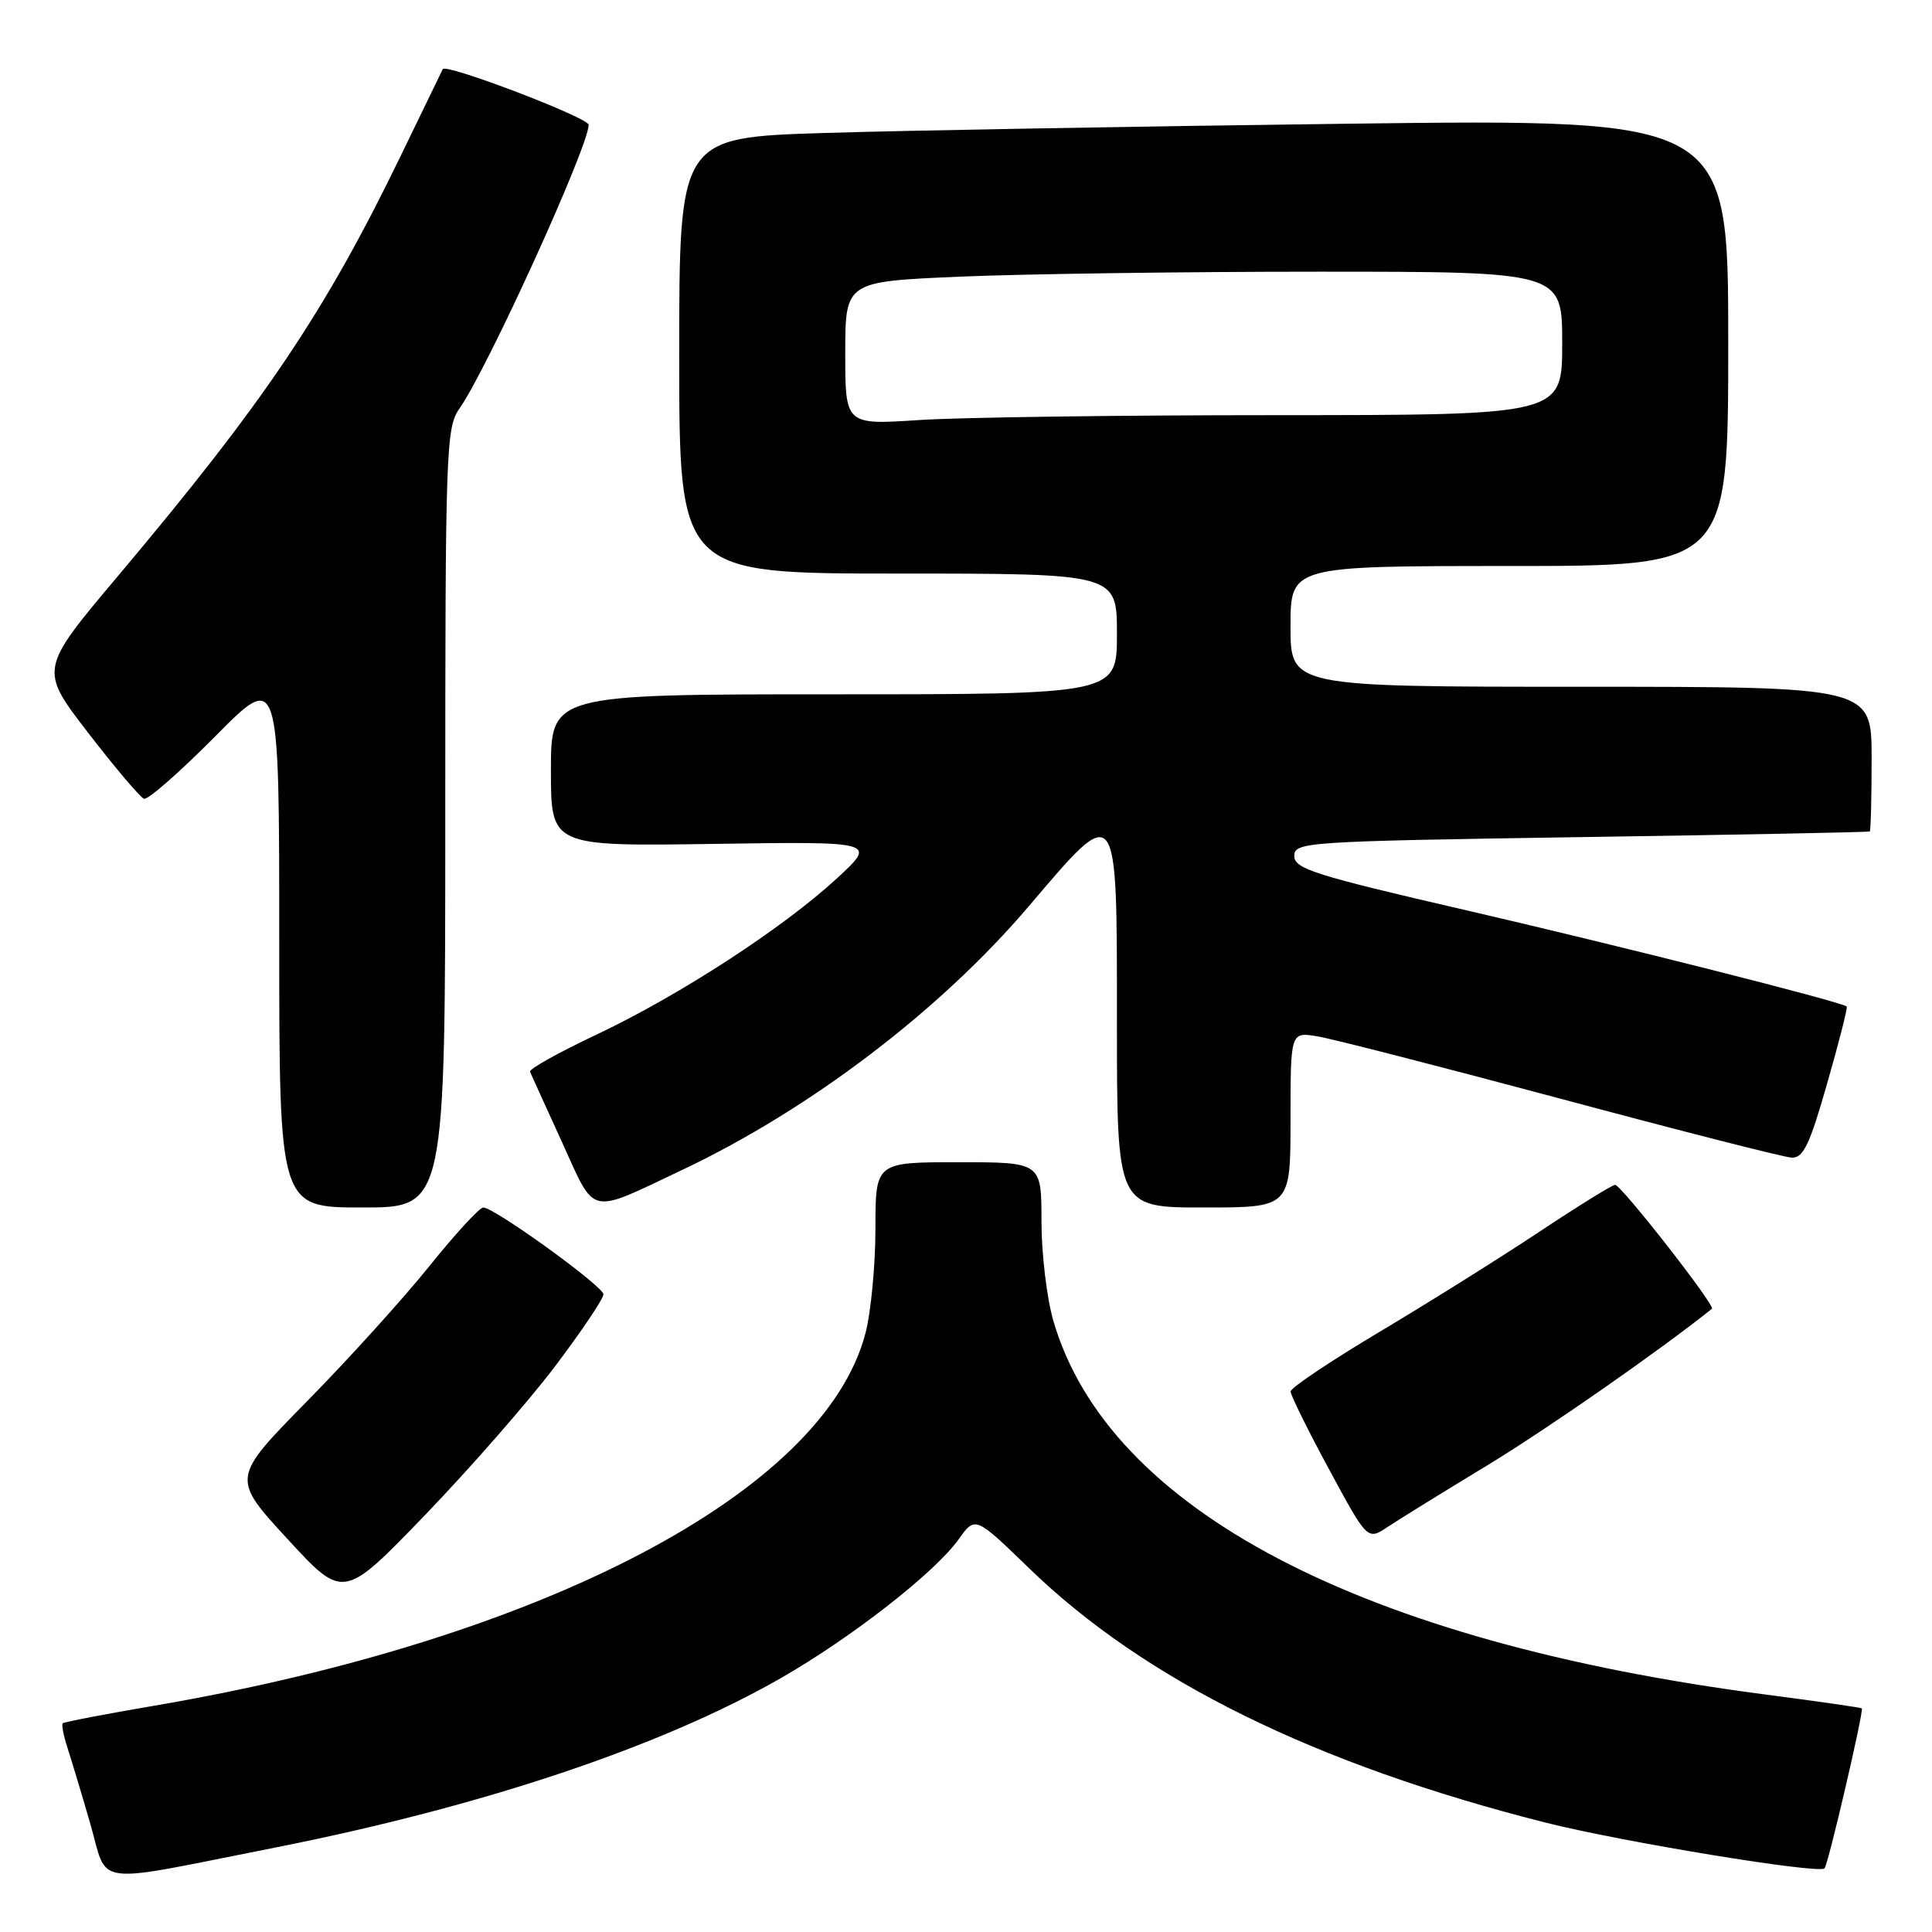 <?xml version="1.0" encoding="UTF-8" standalone="no"?>
<!DOCTYPE svg PUBLIC "-//W3C//DTD SVG 1.1//EN" "http://www.w3.org/Graphics/SVG/1.1/DTD/svg11.dtd" >
<svg xmlns="http://www.w3.org/2000/svg" xmlns:xlink="http://www.w3.org/1999/xlink" version="1.1" viewBox="0 0 256 256">
 <g >
 <path fill="currentColor"
d=" M 36.32 244.84 C 63.89 239.39 87.66 231.43 103.50 222.34 C 112.89 216.95 123.91 208.34 127.02 203.97 C 129.22 200.88 129.22 200.88 136.36 207.80 C 151.70 222.67 174.29 233.79 204.82 241.51 C 214.93 244.06 240.99 248.34 241.76 247.57 C 242.23 247.11 247.00 226.66 246.70 226.37 C 246.59 226.26 240.87 225.44 234.00 224.54 C 180.36 217.57 146.89 200.03 139.59 175.07 C 138.71 172.08 138.00 166.12 138.00 161.82 C 138.00 154.00 138.00 154.00 127.00 154.00 C 116.00 154.00 116.00 154.00 116.00 162.78 C 116.00 167.61 115.41 173.85 114.68 176.65 C 109.22 197.69 71.98 217.20 20.47 226.01 C 13.96 227.12 8.49 228.17 8.31 228.35 C 8.14 228.53 8.42 229.99 8.94 231.59 C 9.46 233.19 10.83 237.73 11.97 241.68 C 14.39 250.05 11.75 249.70 36.32 244.84 Z  M 73.58 181.00 C 77.11 176.33 79.98 172.05 79.96 171.50 C 79.91 170.41 65.50 160.00 64.04 160.00 C 63.54 160.00 60.33 163.49 56.91 167.75 C 53.49 172.01 46.19 180.08 40.68 185.68 C 30.67 195.86 30.67 195.86 38.09 203.92 C 45.50 211.97 45.50 211.97 56.33 200.74 C 62.28 194.56 70.05 185.68 73.58 181.00 Z  M 197.00 194.21 C 205.01 189.35 219.86 179.00 226.84 173.42 C 227.34 173.02 214.81 157.00 214.01 157.00 C 213.64 157.00 209.10 159.81 203.92 163.25 C 198.74 166.69 189.22 172.65 182.76 176.50 C 176.31 180.35 171.02 183.89 171.01 184.38 C 171.01 184.86 173.29 189.49 176.10 194.68 C 181.19 204.10 181.19 204.10 183.85 202.34 C 185.31 201.37 191.22 197.71 197.00 194.21 Z  M 59.00 108.40 C 59.00 59.60 59.10 56.67 60.87 54.15 C 64.56 48.92 78.01 19.38 78.00 16.54 C 77.99 15.59 59.07 8.37 58.67 9.16 C 58.58 9.35 56.10 14.45 53.17 20.50 C 43.08 41.34 35.10 53.20 15.60 76.36 C 5.21 88.70 5.21 88.70 11.68 97.10 C 15.24 101.72 18.57 105.65 19.08 105.84 C 19.59 106.02 23.83 102.30 28.51 97.58 C 37.00 88.99 37.00 88.99 37.00 124.49 C 37.00 160.00 37.00 160.00 48.00 160.00 C 59.00 160.00 59.00 160.00 59.00 108.40 Z  M 90.50 154.97 C 107.40 146.95 124.62 133.84 136.32 120.08 C 148.20 106.12 148.00 105.85 148.00 135.50 C 148.00 160.00 148.00 160.00 159.50 160.00 C 171.00 160.00 171.00 160.00 171.00 148.37 C 171.00 136.74 171.00 136.74 174.51 137.31 C 176.44 137.62 190.96 141.35 206.76 145.58 C 222.57 149.82 236.35 153.34 237.39 153.39 C 238.94 153.48 239.77 151.75 242.11 143.56 C 243.68 138.09 244.84 133.51 244.70 133.37 C 244.10 132.77 214.70 125.34 194.00 120.55 C 174.25 115.99 171.50 115.12 171.50 113.43 C 171.50 111.57 172.85 111.48 209.50 110.92 C 230.40 110.61 247.61 110.27 247.75 110.17 C 247.89 110.08 248.00 105.72 248.00 100.50 C 248.00 91.00 248.00 91.00 209.50 91.00 C 171.00 91.00 171.00 91.00 171.00 83.00 C 171.00 75.00 171.00 75.00 200.00 75.00 C 229.00 75.00 229.00 75.00 229.00 45.38 C 229.00 15.77 229.00 15.77 178.75 16.39 C 151.11 16.74 119.84 17.29 109.25 17.62 C 90.00 18.22 90.00 18.22 90.00 47.11 C 90.00 76.00 90.00 76.00 119.00 76.00 C 148.00 76.00 148.00 76.00 148.00 84.00 C 148.00 92.00 148.00 92.00 110.50 92.00 C 73.00 92.00 73.00 92.00 73.00 102.07 C 73.00 112.14 73.00 112.14 94.60 111.82 C 116.20 111.50 116.20 111.50 110.85 116.43 C 103.67 123.03 89.99 131.92 78.98 137.12 C 74.02 139.46 70.08 141.66 70.23 142.01 C 70.38 142.36 72.28 146.55 74.46 151.32 C 78.99 161.26 77.79 160.99 90.50 154.97 Z  M 112.00 46.81 C 112.00 37.31 112.00 37.31 127.16 36.66 C 135.50 36.30 156.87 36.00 174.66 36.00 C 207.00 36.00 207.00 36.00 207.00 45.50 C 207.00 55.00 207.00 55.00 169.25 55.01 C 148.49 55.01 127.11 55.30 121.75 55.66 C 112.00 56.30 112.00 56.30 112.00 46.81 Z "/>
</g>
</svg>